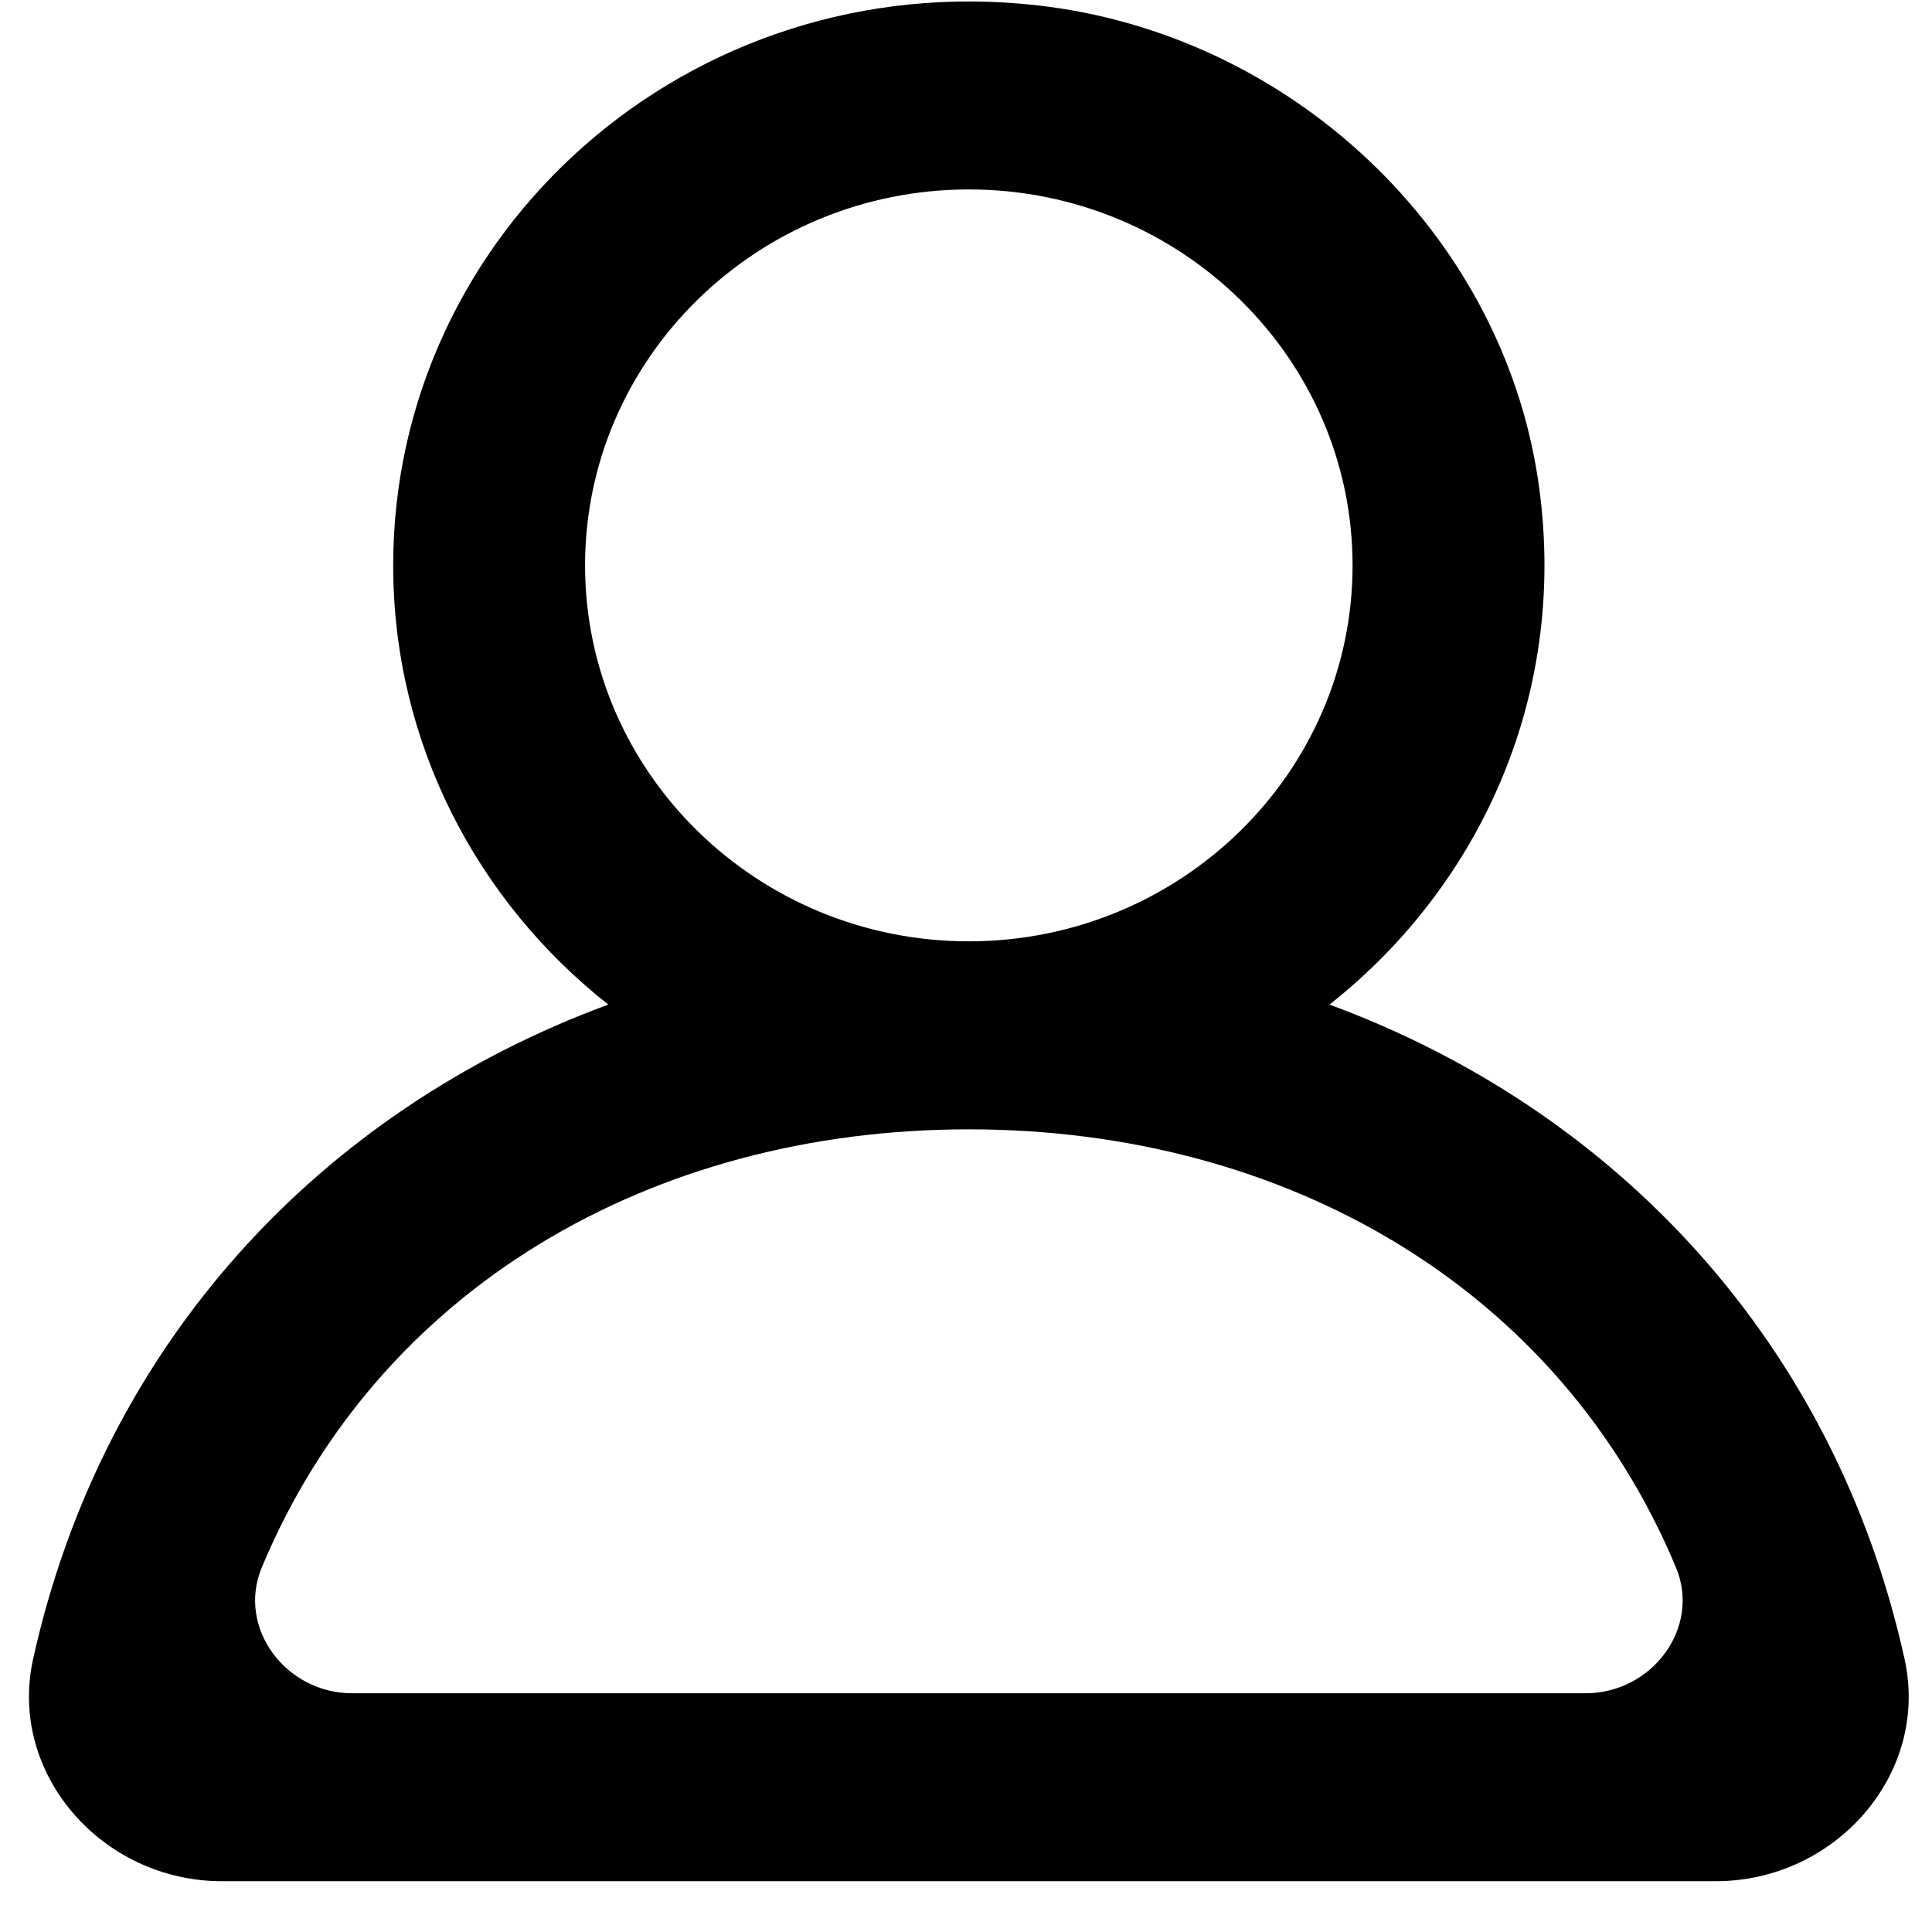 <svg width="35" height="35" viewBox="0 0 35 35" fill="none" xmlns="http://www.w3.org/2000/svg">
<path fill-rule="evenodd" clip-rule="evenodd" d="M28.726 30.675H6.378C5.176 30.675 4.288 29.488 4.742 28.397C6.847 23.35 11.791 20.459 17.551 20.459C23.313 20.459 28.258 23.35 30.362 28.397C30.817 29.488 29.928 30.675 28.726 30.675ZM10.599 10.243C10.599 6.487 13.719 3.432 17.551 3.432C21.386 3.432 24.503 6.487 24.503 10.243C24.503 13.999 21.386 17.053 17.551 17.053C13.719 17.053 10.599 13.999 10.599 10.243ZM34.503 30.055C33.24 24.336 29.286 20.115 24.085 18.199C26.841 16.025 28.448 12.509 27.858 8.659C27.173 4.193 23.38 0.619 18.803 0.098C12.483 -0.622 7.123 4.197 7.123 10.243C7.123 13.461 8.645 16.328 11.02 18.199C5.815 20.115 1.865 24.336 0.6 30.055C0.14 32.134 1.851 34.08 4.022 34.08H31.081C33.254 34.08 34.963 32.134 34.503 30.055Z" fill="black"/>
</svg>
